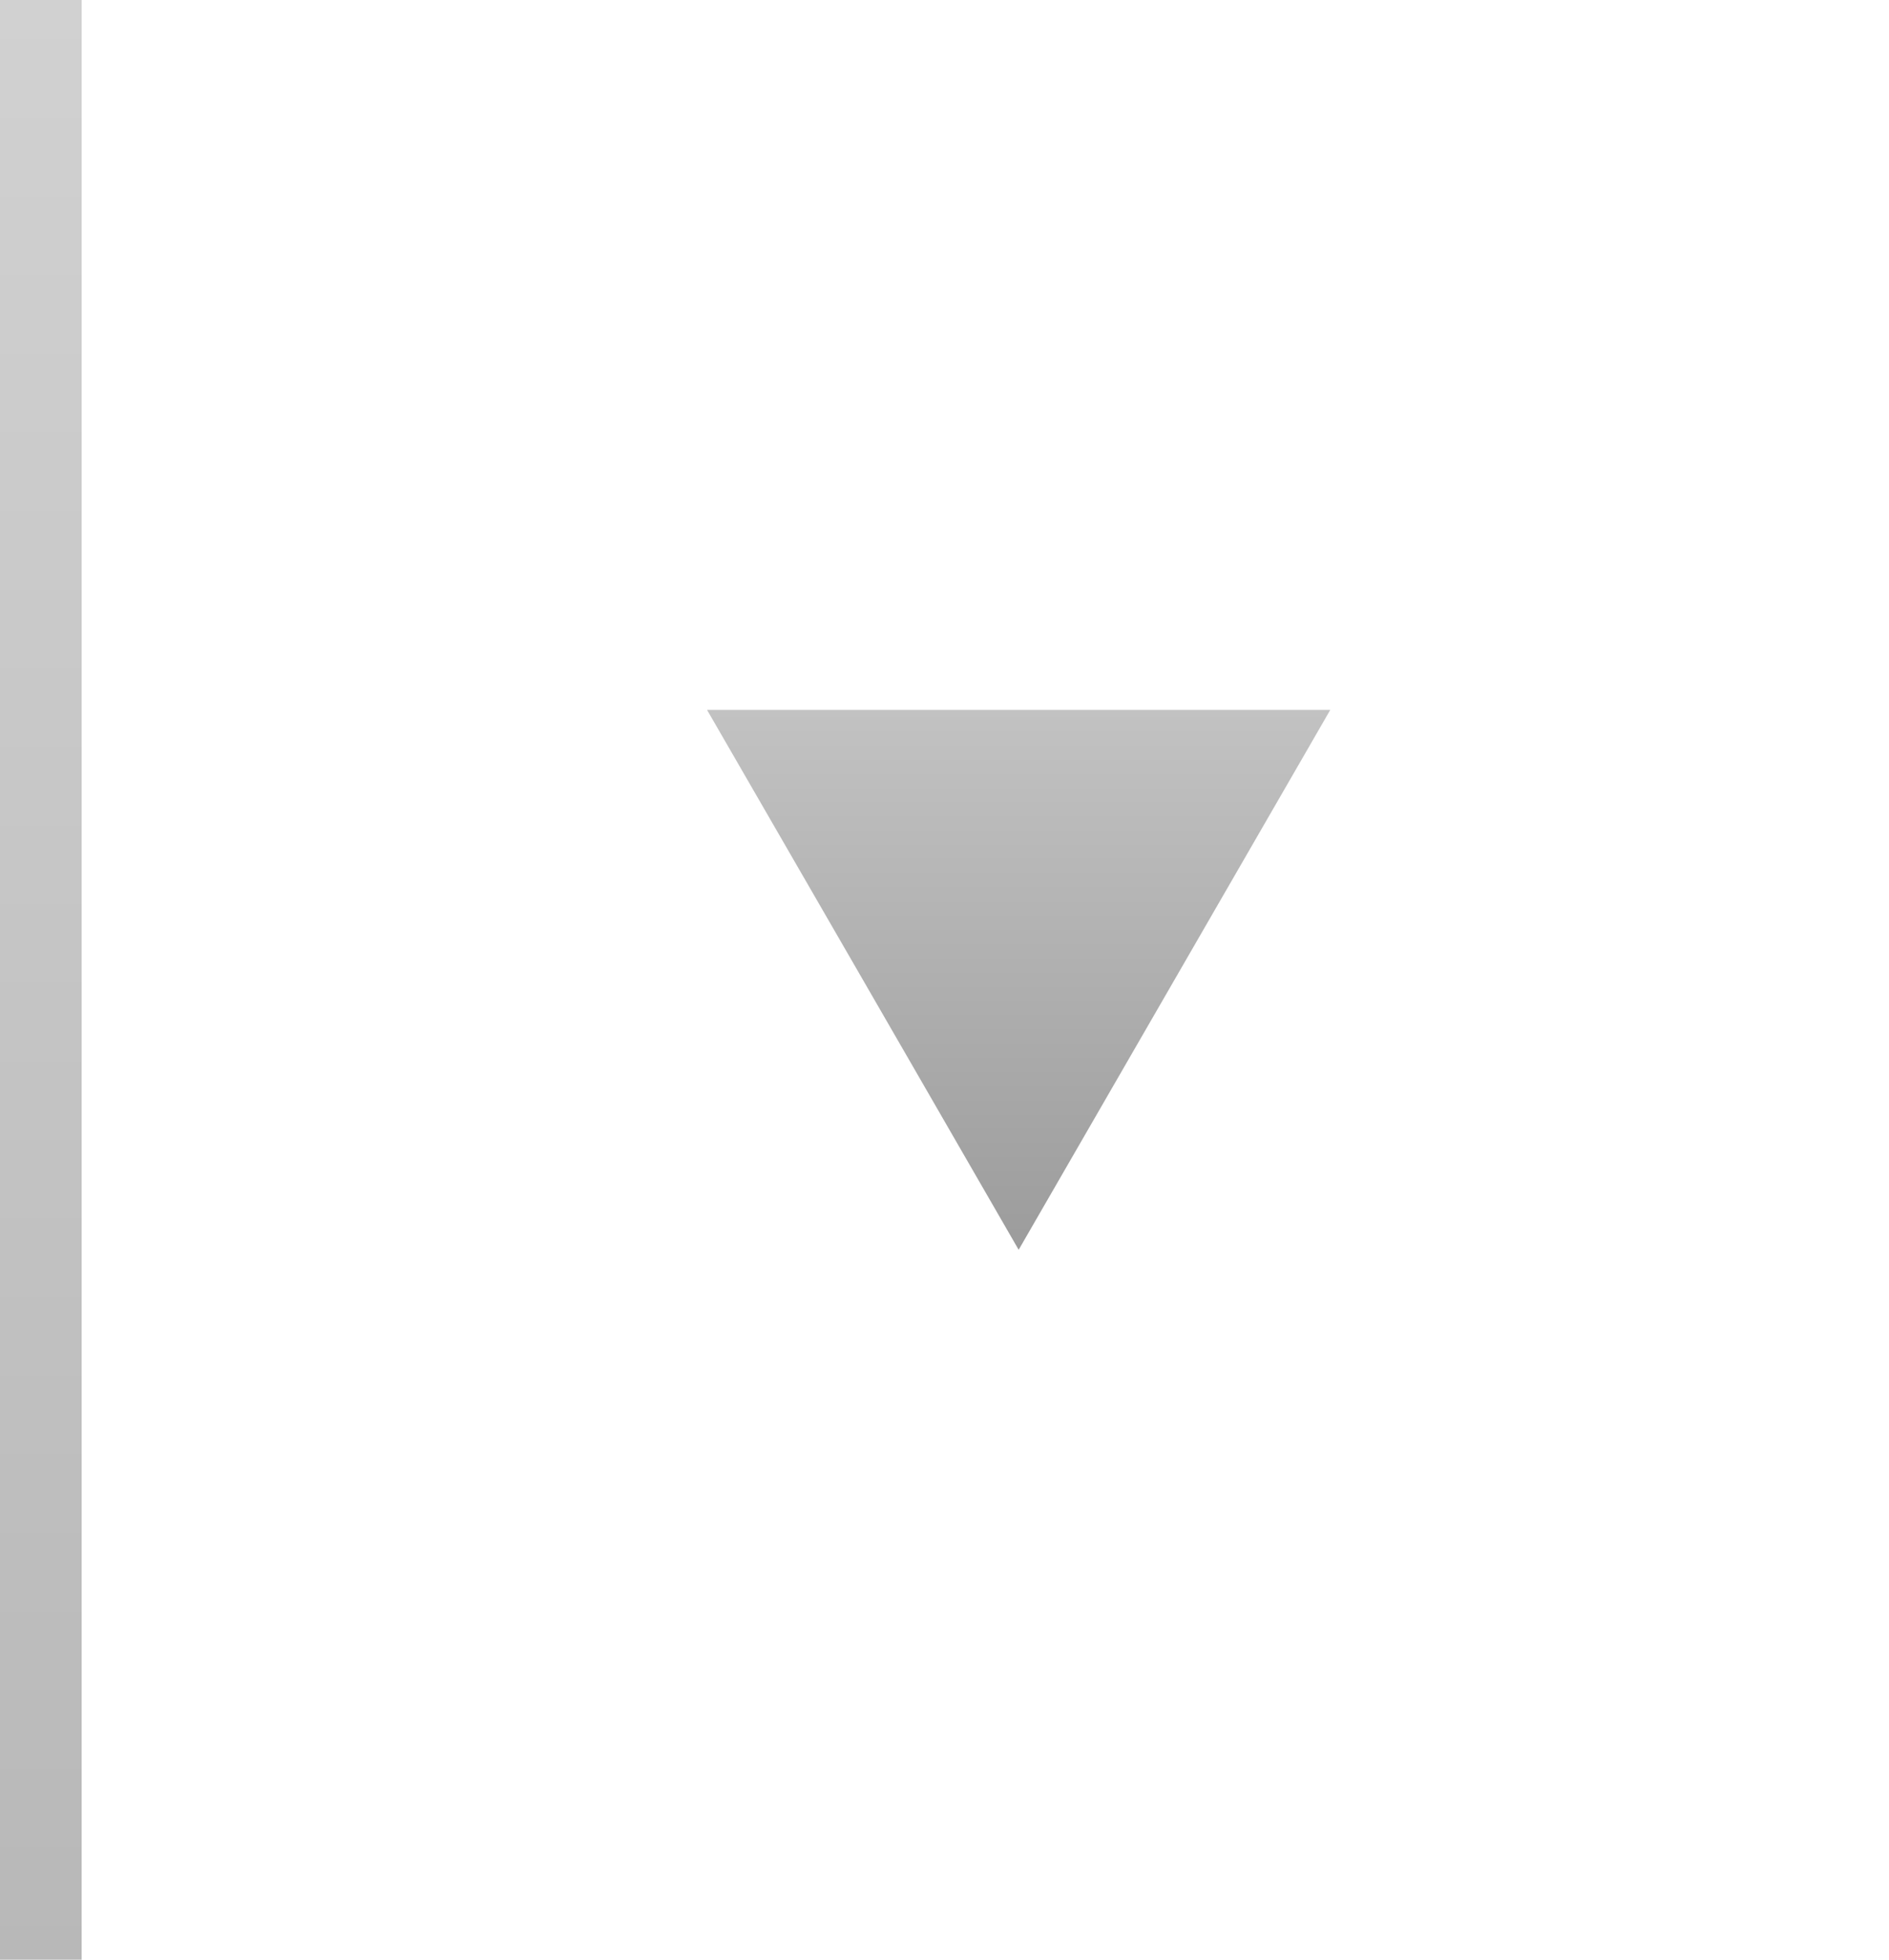 <?xml version="1.0" encoding="utf-8"?>
<!-- Generator: Adobe Illustrator 16.0.4, SVG Export Plug-In . SVG Version: 6.00 Build 0)  -->
<!DOCTYPE svg PUBLIC "-//W3C//DTD SVG 1.1//EN" "http://www.w3.org/Graphics/SVG/1.1/DTD/svg11.dtd">
<svg version="1.1" id="Layer_1" xmlns="http://www.w3.org/2000/svg" xmlns:xlink="http://www.w3.org/1999/xlink" x="0px" y="0px"
	 width="27px" height="28px" viewBox="0 0 27 28" enable-background="new 0 0 27 28" xml:space="preserve">
<linearGradient id="SVGID_1_" gradientUnits="userSpaceOnUse" x1="-1193.44" y1="-371.143" x2="-1193.44" y2="-378.857" gradientTransform="matrix(1 0 0 1 1208 389)">
	<stop  offset="0" style="stop-color:#9C9C9C"/>
	<stop  offset="1" style="stop-color:#C2C2C2"/>
</linearGradient>
<polygon fill="url(#SVGID_1_)" points="14.56,17.857 12.334,14 10.106,10.143 14.56,10.143 19.014,10.143 16.787,14 "/>
<linearGradient id="SVGID_2_" gradientUnits="userSpaceOnUse" x1="-1207.417" y1="-360.916" x2="-1207.417" y2="-389" gradientTransform="matrix(1 0 0 1 1208 389)">
	<stop  offset="0" style="stop-color:#B8B8B8"/>
	<stop  offset="1" style="stop-color:#D1D1D1"/>
</linearGradient>
<rect fill="url(#SVGID_2_)" width="1.167" height="28.083"/>
</svg>
